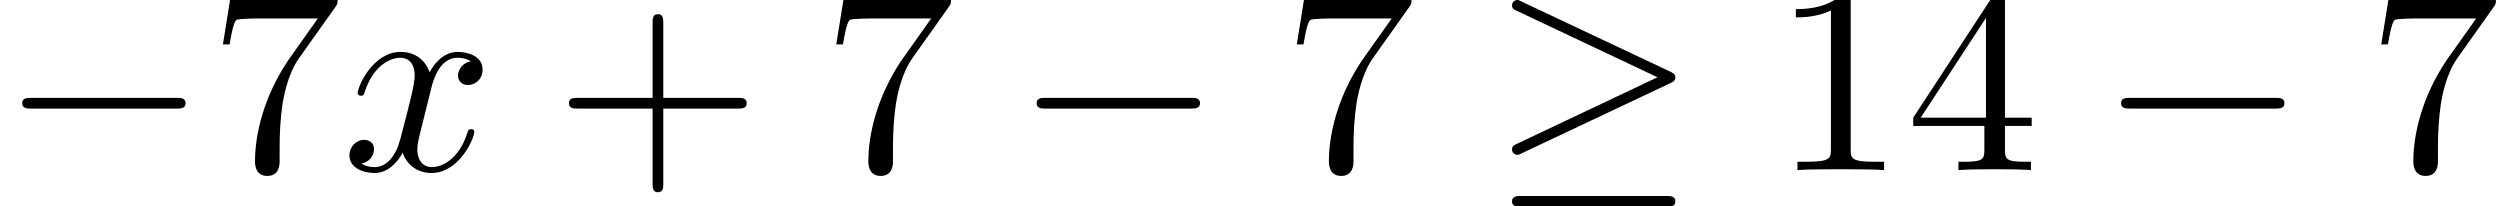 <?xml version='1.0' encoding='UTF-8'?>
<!-- This file was generated by dvisvgm 2.3.5 -->
<svg height='7.691pt' version='1.1' viewBox='125.284 -6.336 93.144 7.691' width='93.144pt' xmlns='http://www.w3.org/2000/svg' xmlns:xlink='http://www.w3.org/1999/xlink'>
<defs>
<path d='M4.941 -1.425C4.941 -1.524 4.852 -1.524 4.822 -1.524C4.732 -1.524 4.712 -1.484 4.692 -1.415C4.364 -0.349 3.686 -0.11 3.367 -0.11C2.979 -0.11 2.819 -0.428 2.819 -0.767C2.819 -0.986 2.879 -1.205 2.989 -1.644L3.328 -3.009C3.387 -3.268 3.616 -4.184 4.314 -4.184C4.364 -4.184 4.603 -4.184 4.812 -4.055C4.533 -4.005 4.334 -3.756 4.334 -3.517C4.334 -3.357 4.443 -3.168 4.712 -3.168C4.932 -3.168 5.25 -3.347 5.25 -3.746C5.25 -4.264 4.663 -4.403 4.324 -4.403C3.746 -4.403 3.397 -3.875 3.278 -3.646C3.029 -4.304 2.491 -4.403 2.202 -4.403C1.166 -4.403 0.598 -3.118 0.598 -2.869C0.598 -2.77 0.717 -2.77 0.717 -2.77C0.797 -2.77 0.827 -2.79 0.847 -2.879C1.186 -3.935 1.843 -4.184 2.182 -4.184C2.371 -4.184 2.72 -4.095 2.72 -3.517C2.72 -3.208 2.55 -2.54 2.182 -1.146C2.022 -0.528 1.674 -0.11 1.235 -0.11C1.176 -0.11 0.946 -0.11 0.737 -0.239C0.986 -0.289 1.205 -0.498 1.205 -0.777C1.205 -1.046 0.986 -1.126 0.837 -1.126C0.538 -1.126 0.289 -0.867 0.289 -0.548C0.289 -0.09 0.787 0.11 1.225 0.11C1.883 0.11 2.242 -0.588 2.271 -0.648C2.391 -0.279 2.75 0.11 3.347 0.11C4.374 0.11 4.941 -1.176 4.941 -1.425Z' id='g1-120'/>
<path d='M7.183 -2.491C7.183 -2.69 6.994 -2.69 6.854 -2.69H4.075V-5.479C4.075 -5.619 4.075 -5.808 3.875 -5.808S3.676 -5.619 3.676 -5.479V-2.69H0.887C0.747 -2.69 0.558 -2.69 0.558 -2.491S0.747 -2.291 0.887 -2.291H3.676V0.498C3.676 0.638 3.676 0.827 3.875 0.827S4.075 0.638 4.075 0.498V-2.291H6.854C6.994 -2.291 7.183 -2.291 7.183 -2.491Z' id='g2-43'/>
<path d='M4.174 0V-0.309H3.856C2.959 -0.309 2.929 -0.418 2.929 -0.787V-6.376C2.929 -6.615 2.929 -6.635 2.7 -6.635C2.082 -5.998 1.205 -5.998 0.887 -5.998V-5.689C1.086 -5.689 1.674 -5.689 2.192 -5.948V-0.787C2.192 -0.428 2.162 -0.309 1.265 -0.309H0.946V0C1.295 -0.03 2.162 -0.03 2.56 -0.03S3.826 -0.03 4.174 0Z' id='g2-49'/>
<path d='M4.692 -1.644V-1.953H3.696V-6.486C3.696 -6.685 3.696 -6.745 3.537 -6.745C3.447 -6.745 3.417 -6.745 3.337 -6.625L0.279 -1.953V-1.644H2.929V-0.777C2.929 -0.418 2.909 -0.309 2.172 -0.309H1.963V0C2.371 -0.03 2.889 -0.03 3.308 -0.03S4.254 -0.03 4.663 0V-0.309H4.453C3.716 -0.309 3.696 -0.418 3.696 -0.777V-1.644H4.692ZM2.989 -1.953H0.558L2.989 -5.669V-1.953Z' id='g2-52'/>
<path d='M4.832 -6.416H2.411C1.196 -6.416 1.176 -6.545 1.136 -6.735H0.887L0.558 -4.682H0.807C0.837 -4.842 0.927 -5.469 1.056 -5.589C1.126 -5.649 1.903 -5.649 2.032 -5.649H4.095L2.979 -4.075C2.082 -2.73 1.753 -1.345 1.753 -0.329C1.753 -0.229 1.753 0.219 2.212 0.219S2.67 -0.229 2.67 -0.329V-0.837C2.67 -1.385 2.7 -1.933 2.78 -2.471C2.819 -2.7 2.959 -3.557 3.397 -4.174L4.742 -6.067C4.832 -6.187 4.832 -6.207 4.832 -6.416Z' id='g2-55'/>
<path d='M6.914 -2.491C6.914 -2.69 6.725 -2.69 6.585 -2.69H1.156C1.016 -2.69 0.827 -2.69 0.827 -2.491S1.016 -2.291 1.156 -2.291H6.585C6.725 -2.291 6.914 -2.291 6.914 -2.491Z' id='g0-0'/>
<path d='M6.914 -3.447C6.914 -3.577 6.824 -3.616 6.725 -3.666L1.205 -6.267C1.076 -6.336 1.056 -6.336 1.026 -6.336C0.917 -6.336 0.827 -6.247 0.827 -6.137C0.827 -6.017 0.887 -5.988 1.016 -5.928L6.247 -3.457L1.006 -0.976C0.917 -0.936 0.827 -0.897 0.827 -0.767C0.827 -0.658 0.917 -0.568 1.026 -0.568C1.066 -0.568 1.086 -0.568 1.196 -0.628L6.725 -3.238C6.814 -3.278 6.914 -3.328 6.914 -3.447ZM6.914 1.166C6.914 0.966 6.725 0.966 6.575 0.966H1.166C1.026 0.966 0.827 0.966 0.827 1.166S1.016 1.365 1.156 1.365H6.585C6.725 1.365 6.914 1.365 6.914 1.166Z' id='g0-21'/>
</defs>
<g id='page1'>
<use x='125.284' xlink:href='#g0-0' y='0'/>
<use x='133.032' xlink:href='#g2-55' y='0'/>
<use x='138.014' xlink:href='#g1-120' y='0'/>
<use x='145.922' xlink:href='#g2-43' y='0'/>
<use x='155.884' xlink:href='#g2-55' y='0'/>
<use x='163.08' xlink:href='#g0-0' y='0'/>
<use x='173.042' xlink:href='#g2-55' y='0'/>
<use x='180.791' xlink:href='#g0-21' y='0'/>
<use x='191.307' xlink:href='#g2-49' y='0'/>
<use x='196.288' xlink:href='#g2-52' y='0'/>
<use x='203.483' xlink:href='#g0-0' y='0'/>
<use x='213.446' xlink:href='#g2-55' y='0'/>
</g>
</svg>